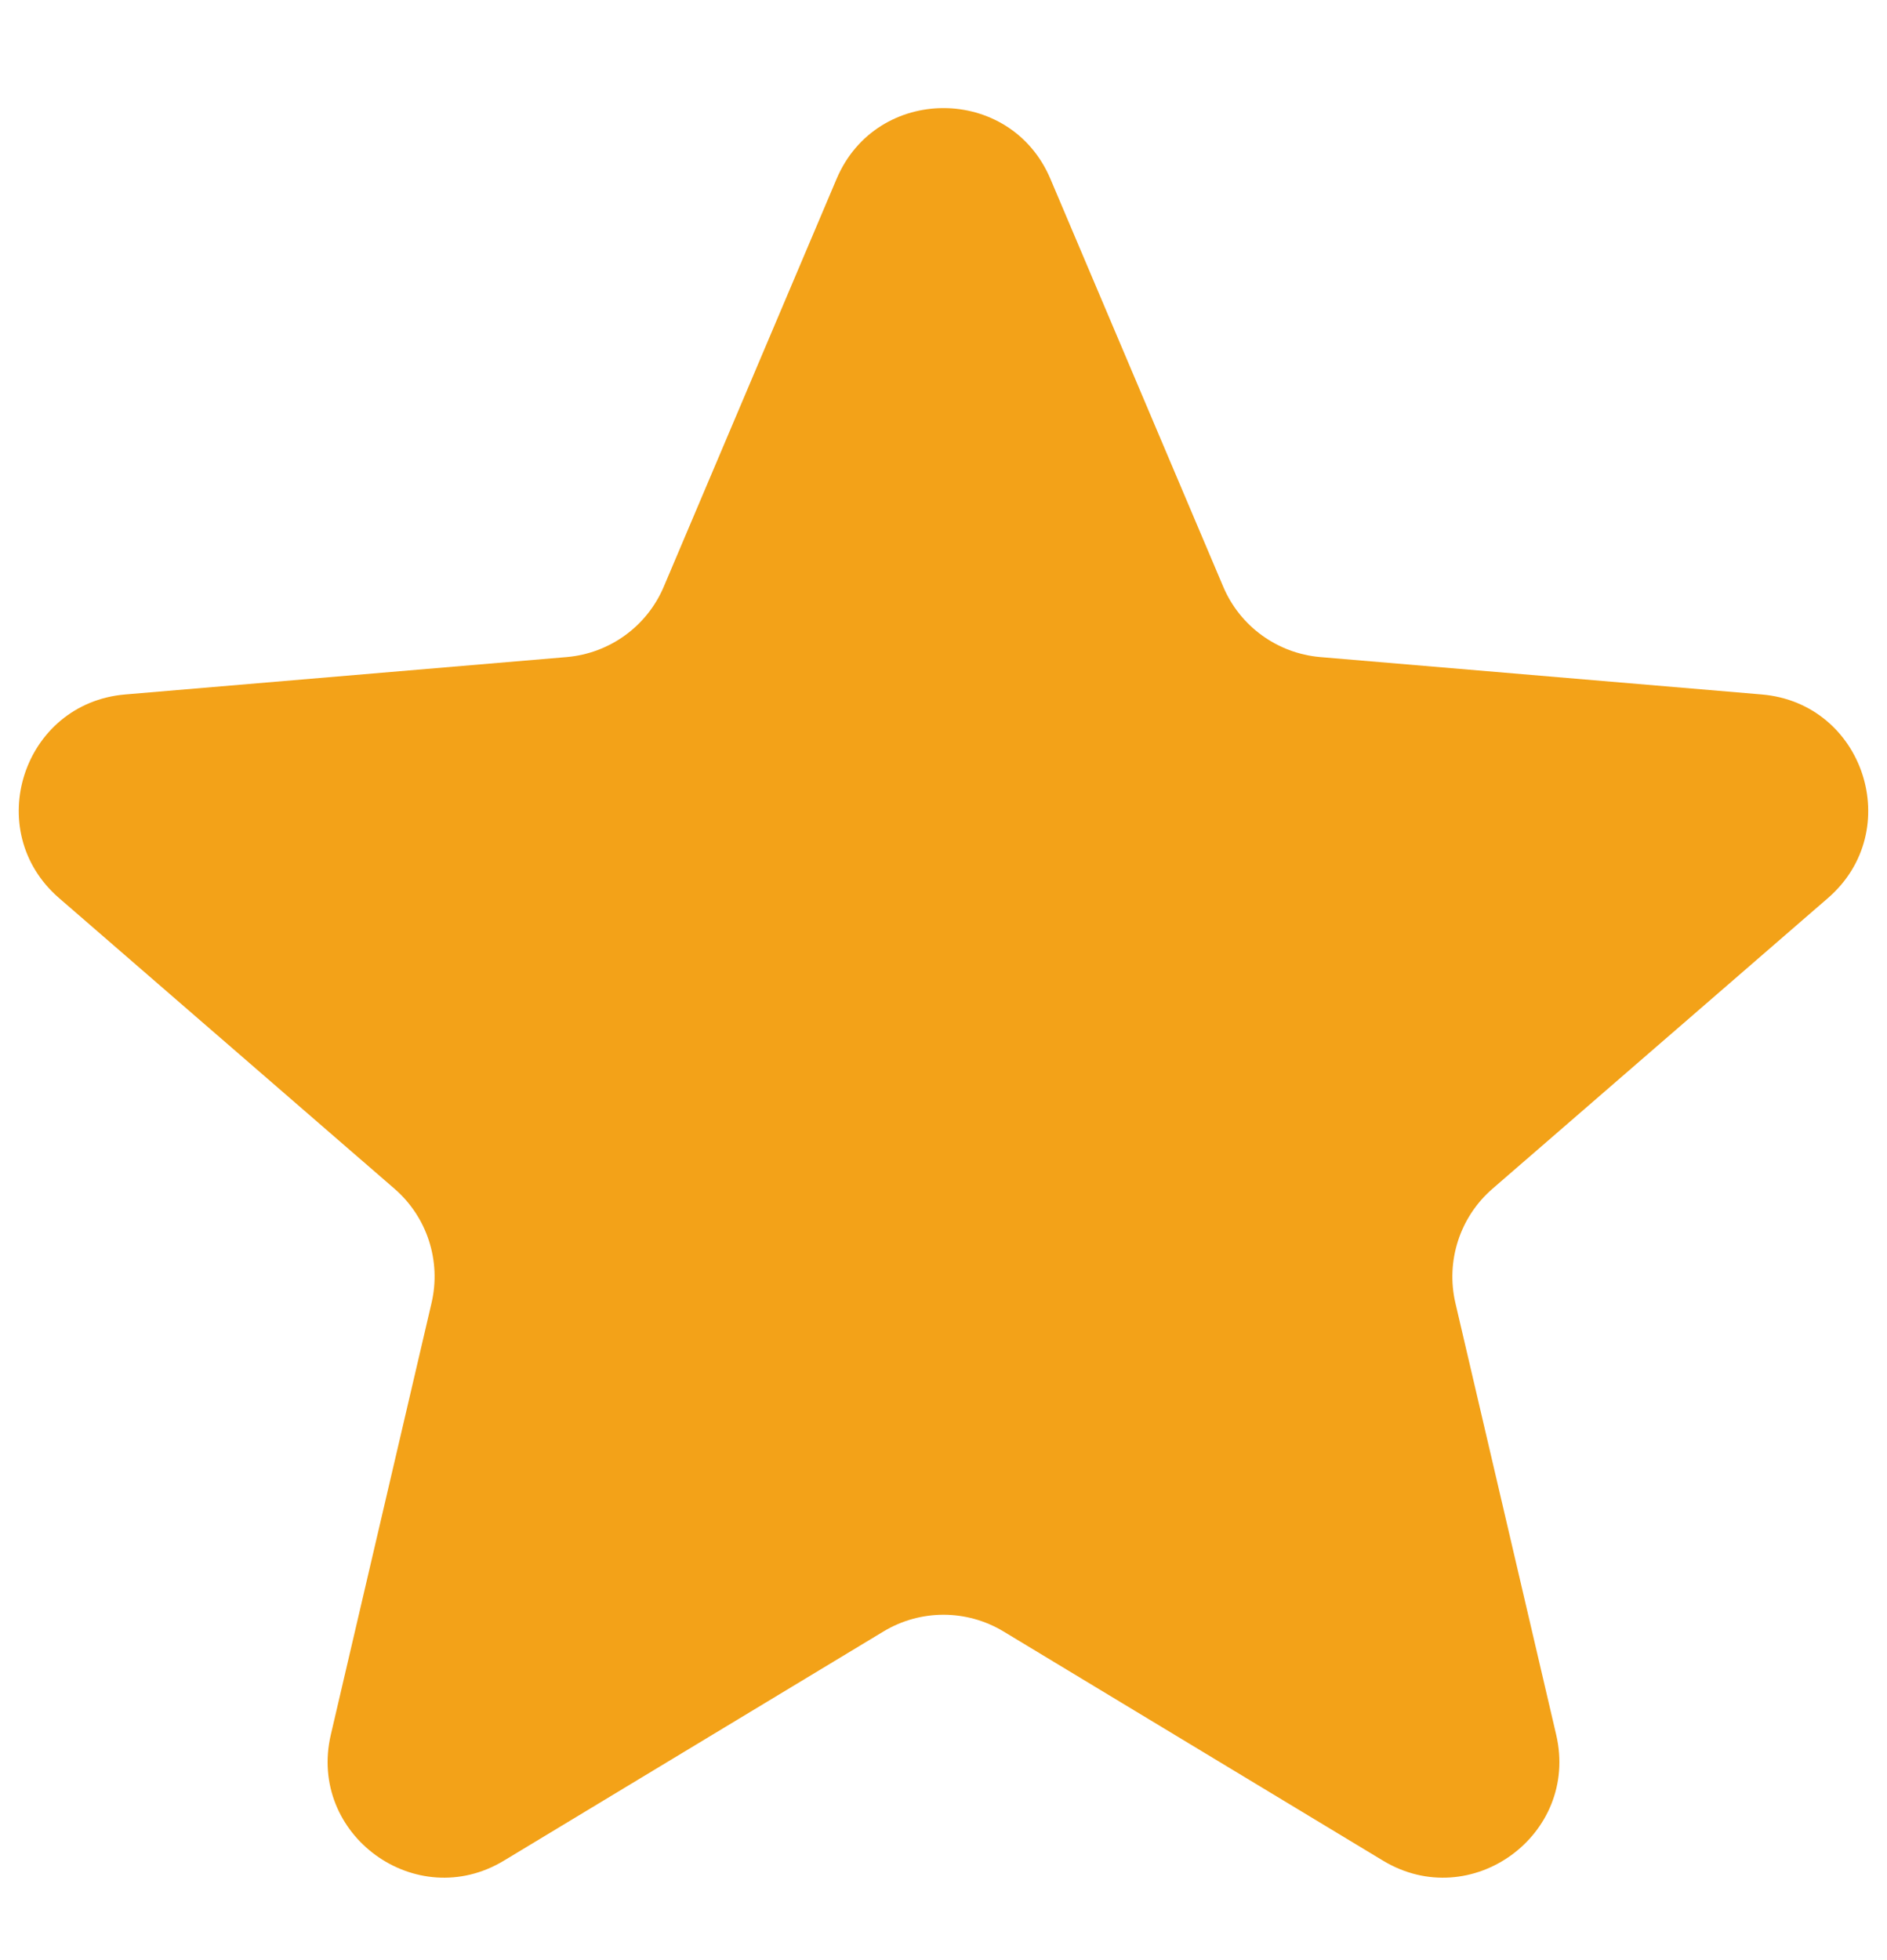 <svg width="26" height="27" viewBox="0 0 26 27" fill="none" xmlns="http://www.w3.org/2000/svg">
<g clip-path="url(#clip0_1_3371)">
<path d="M12.173 22.473C12.682 22.166 13.318 22.166 13.827 22.473L19.056 25.63C20.268 26.361 21.763 25.274 21.442 23.896L20.053 17.948C19.919 17.369 20.115 16.764 20.564 16.375L25.187 12.37C26.256 11.443 25.685 9.686 24.274 9.566L18.191 9.051C17.6 9 17.085 8.627 16.854 8.081L14.473 2.464C13.922 1.164 12.078 1.164 11.527 2.464L9.146 8.081C8.915 8.627 8.4 9 7.808 9.051L1.725 9.566C0.315 9.686 -0.257 11.443 0.813 12.37L5.436 16.375C5.885 16.764 6.081 17.369 5.946 17.948L4.558 23.896C4.237 25.274 5.732 26.361 6.943 25.63L12.173 22.473Z" fill="#F3A218"/>
</g>
<defs>
<clipPath id="clip0_1_3371">
<rect width="26" height="26" fill="white" transform="translate(0 0.289)"/>
</clipPath>
</defs>
</svg>
